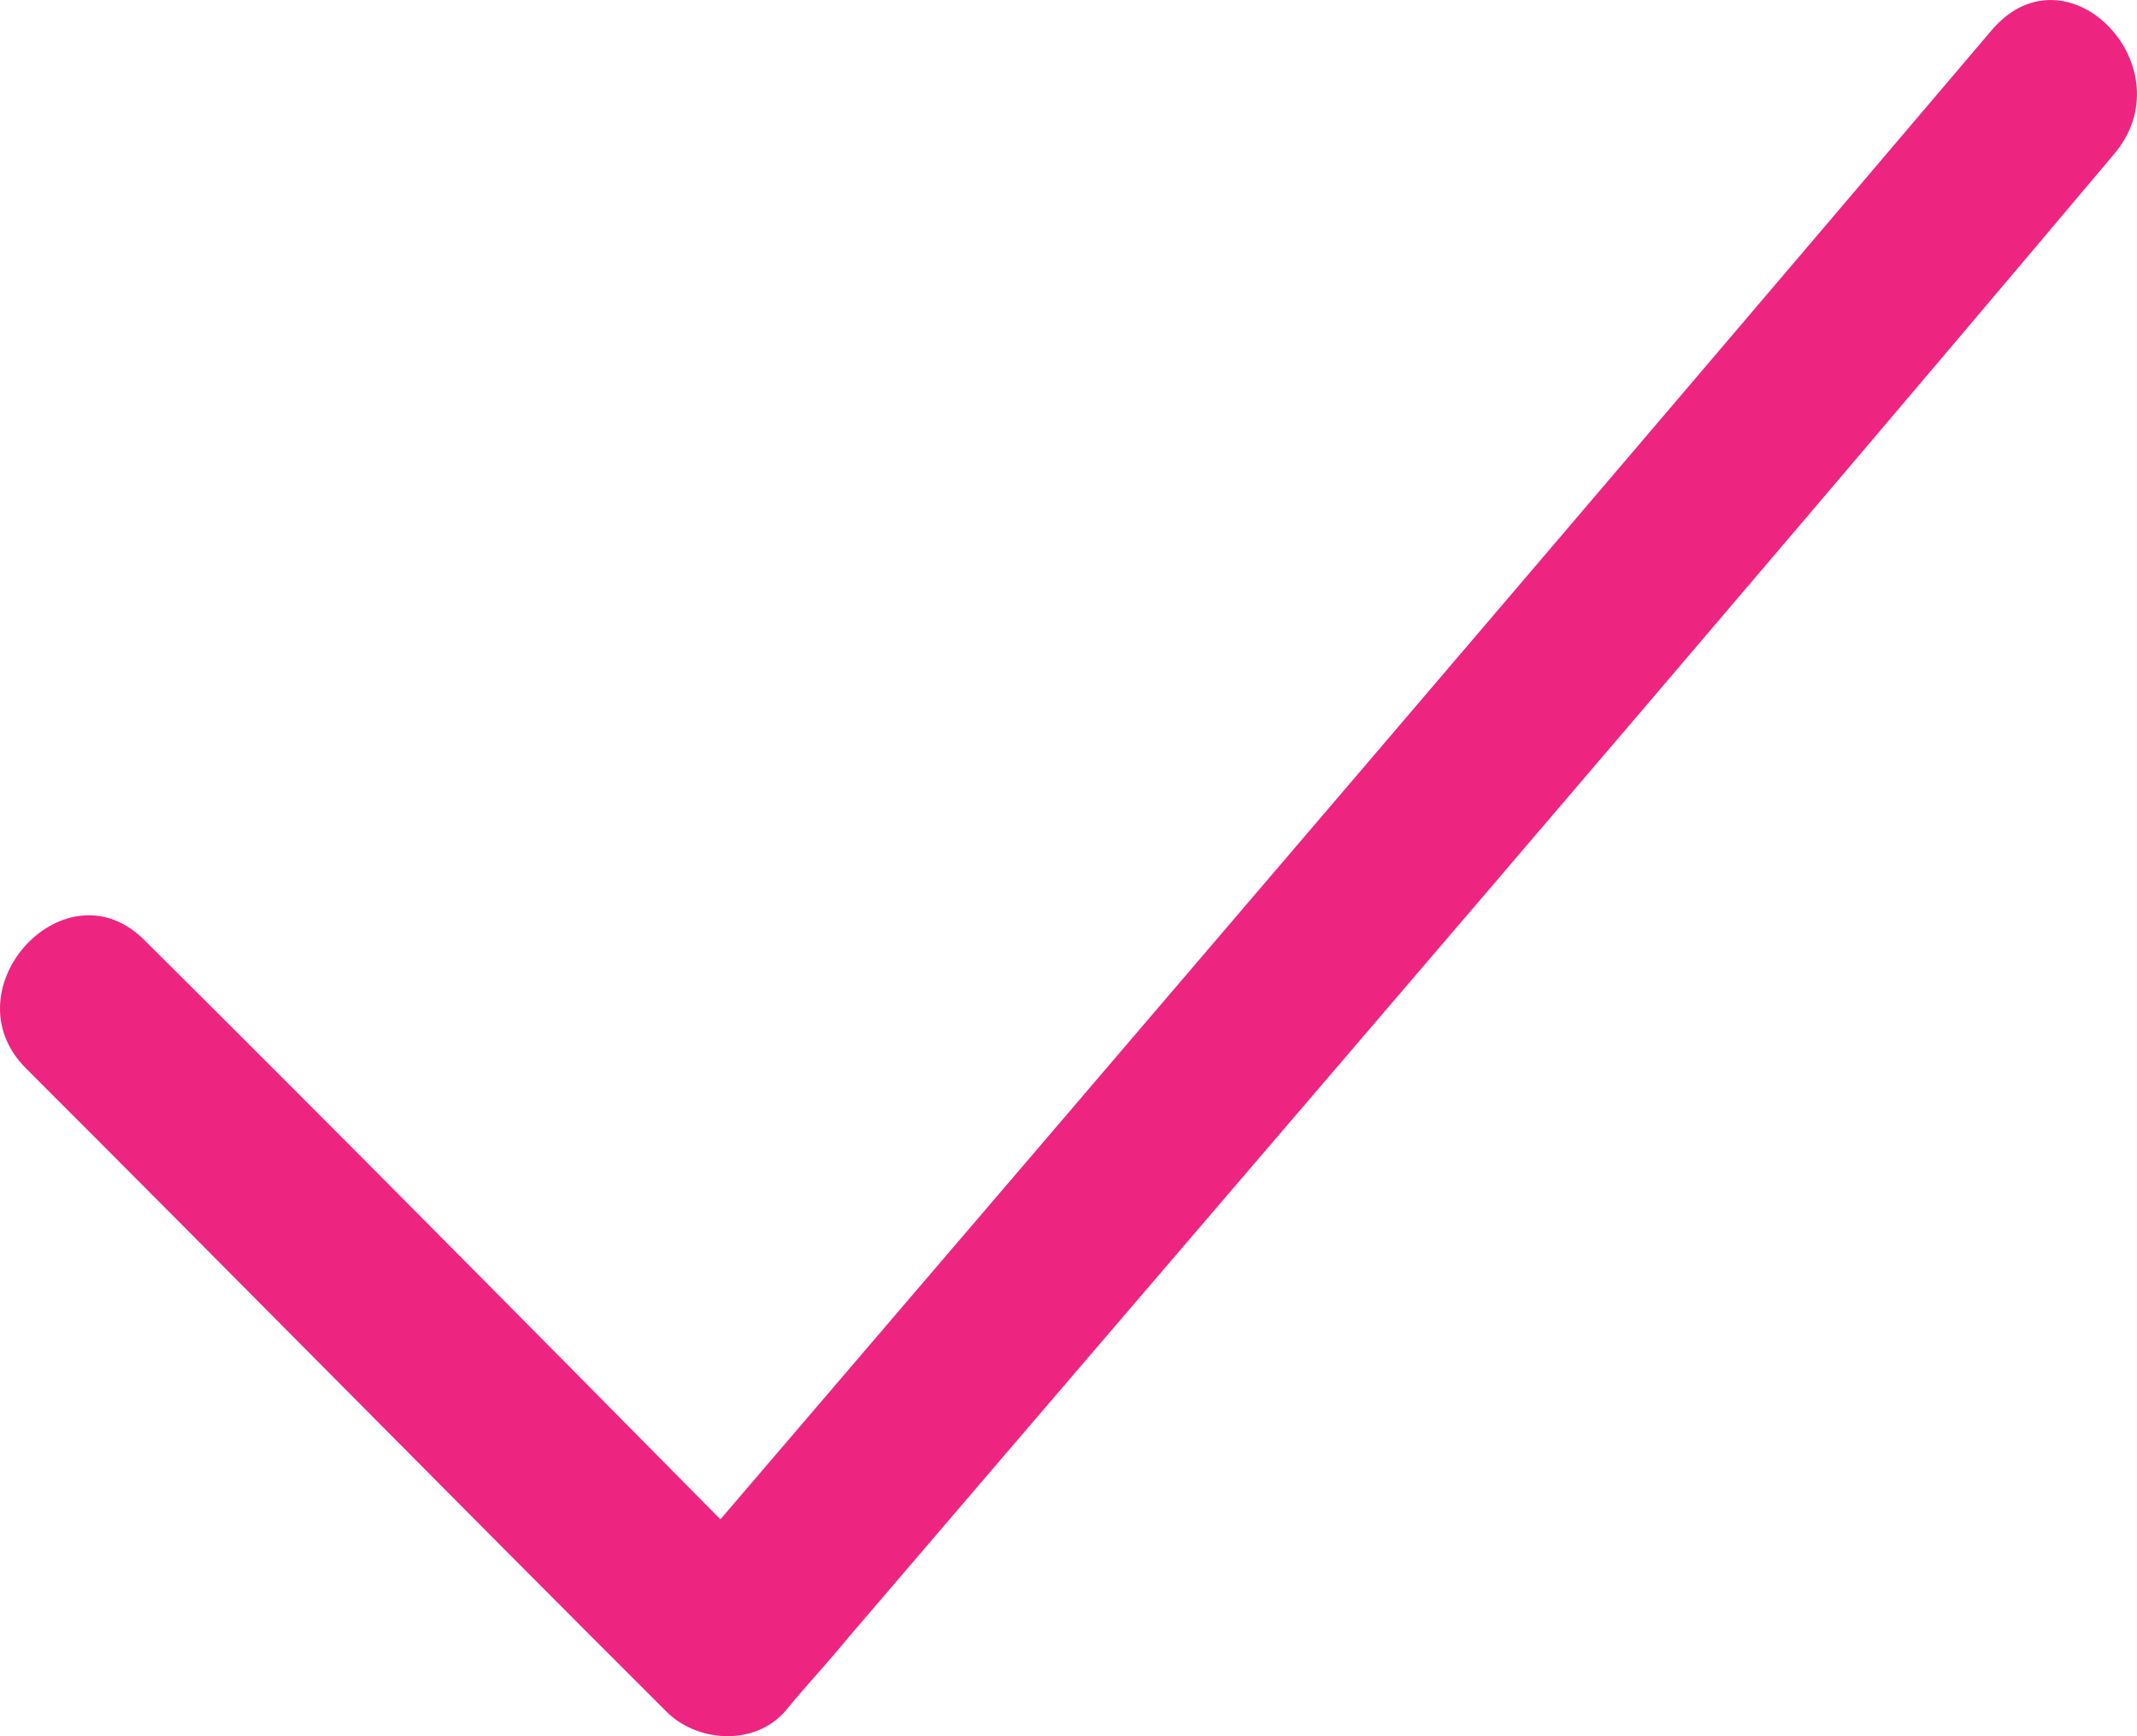 <svg width="16" height="13" viewBox="0 0 16 13" fill="none" xmlns="http://www.w3.org/2000/svg">
<path d="M14.919 0.218C15.485 -0.431 16.386 0.515 15.82 1.164C12.679 4.892 9.512 8.567 6.346 12.268C6.192 12.457 6.037 12.619 5.883 12.808C5.653 13.078 5.214 13.049 4.982 12.808C3.386 11.216 1.79 9.593 0.194 7.999C-0.399 7.404 0.502 6.432 1.095 7.053C2.536 8.485 3.952 9.917 5.394 11.376C8.586 7.648 11.752 3.946 14.919 0.218Z" fill="#ED2580"/>
</svg>
